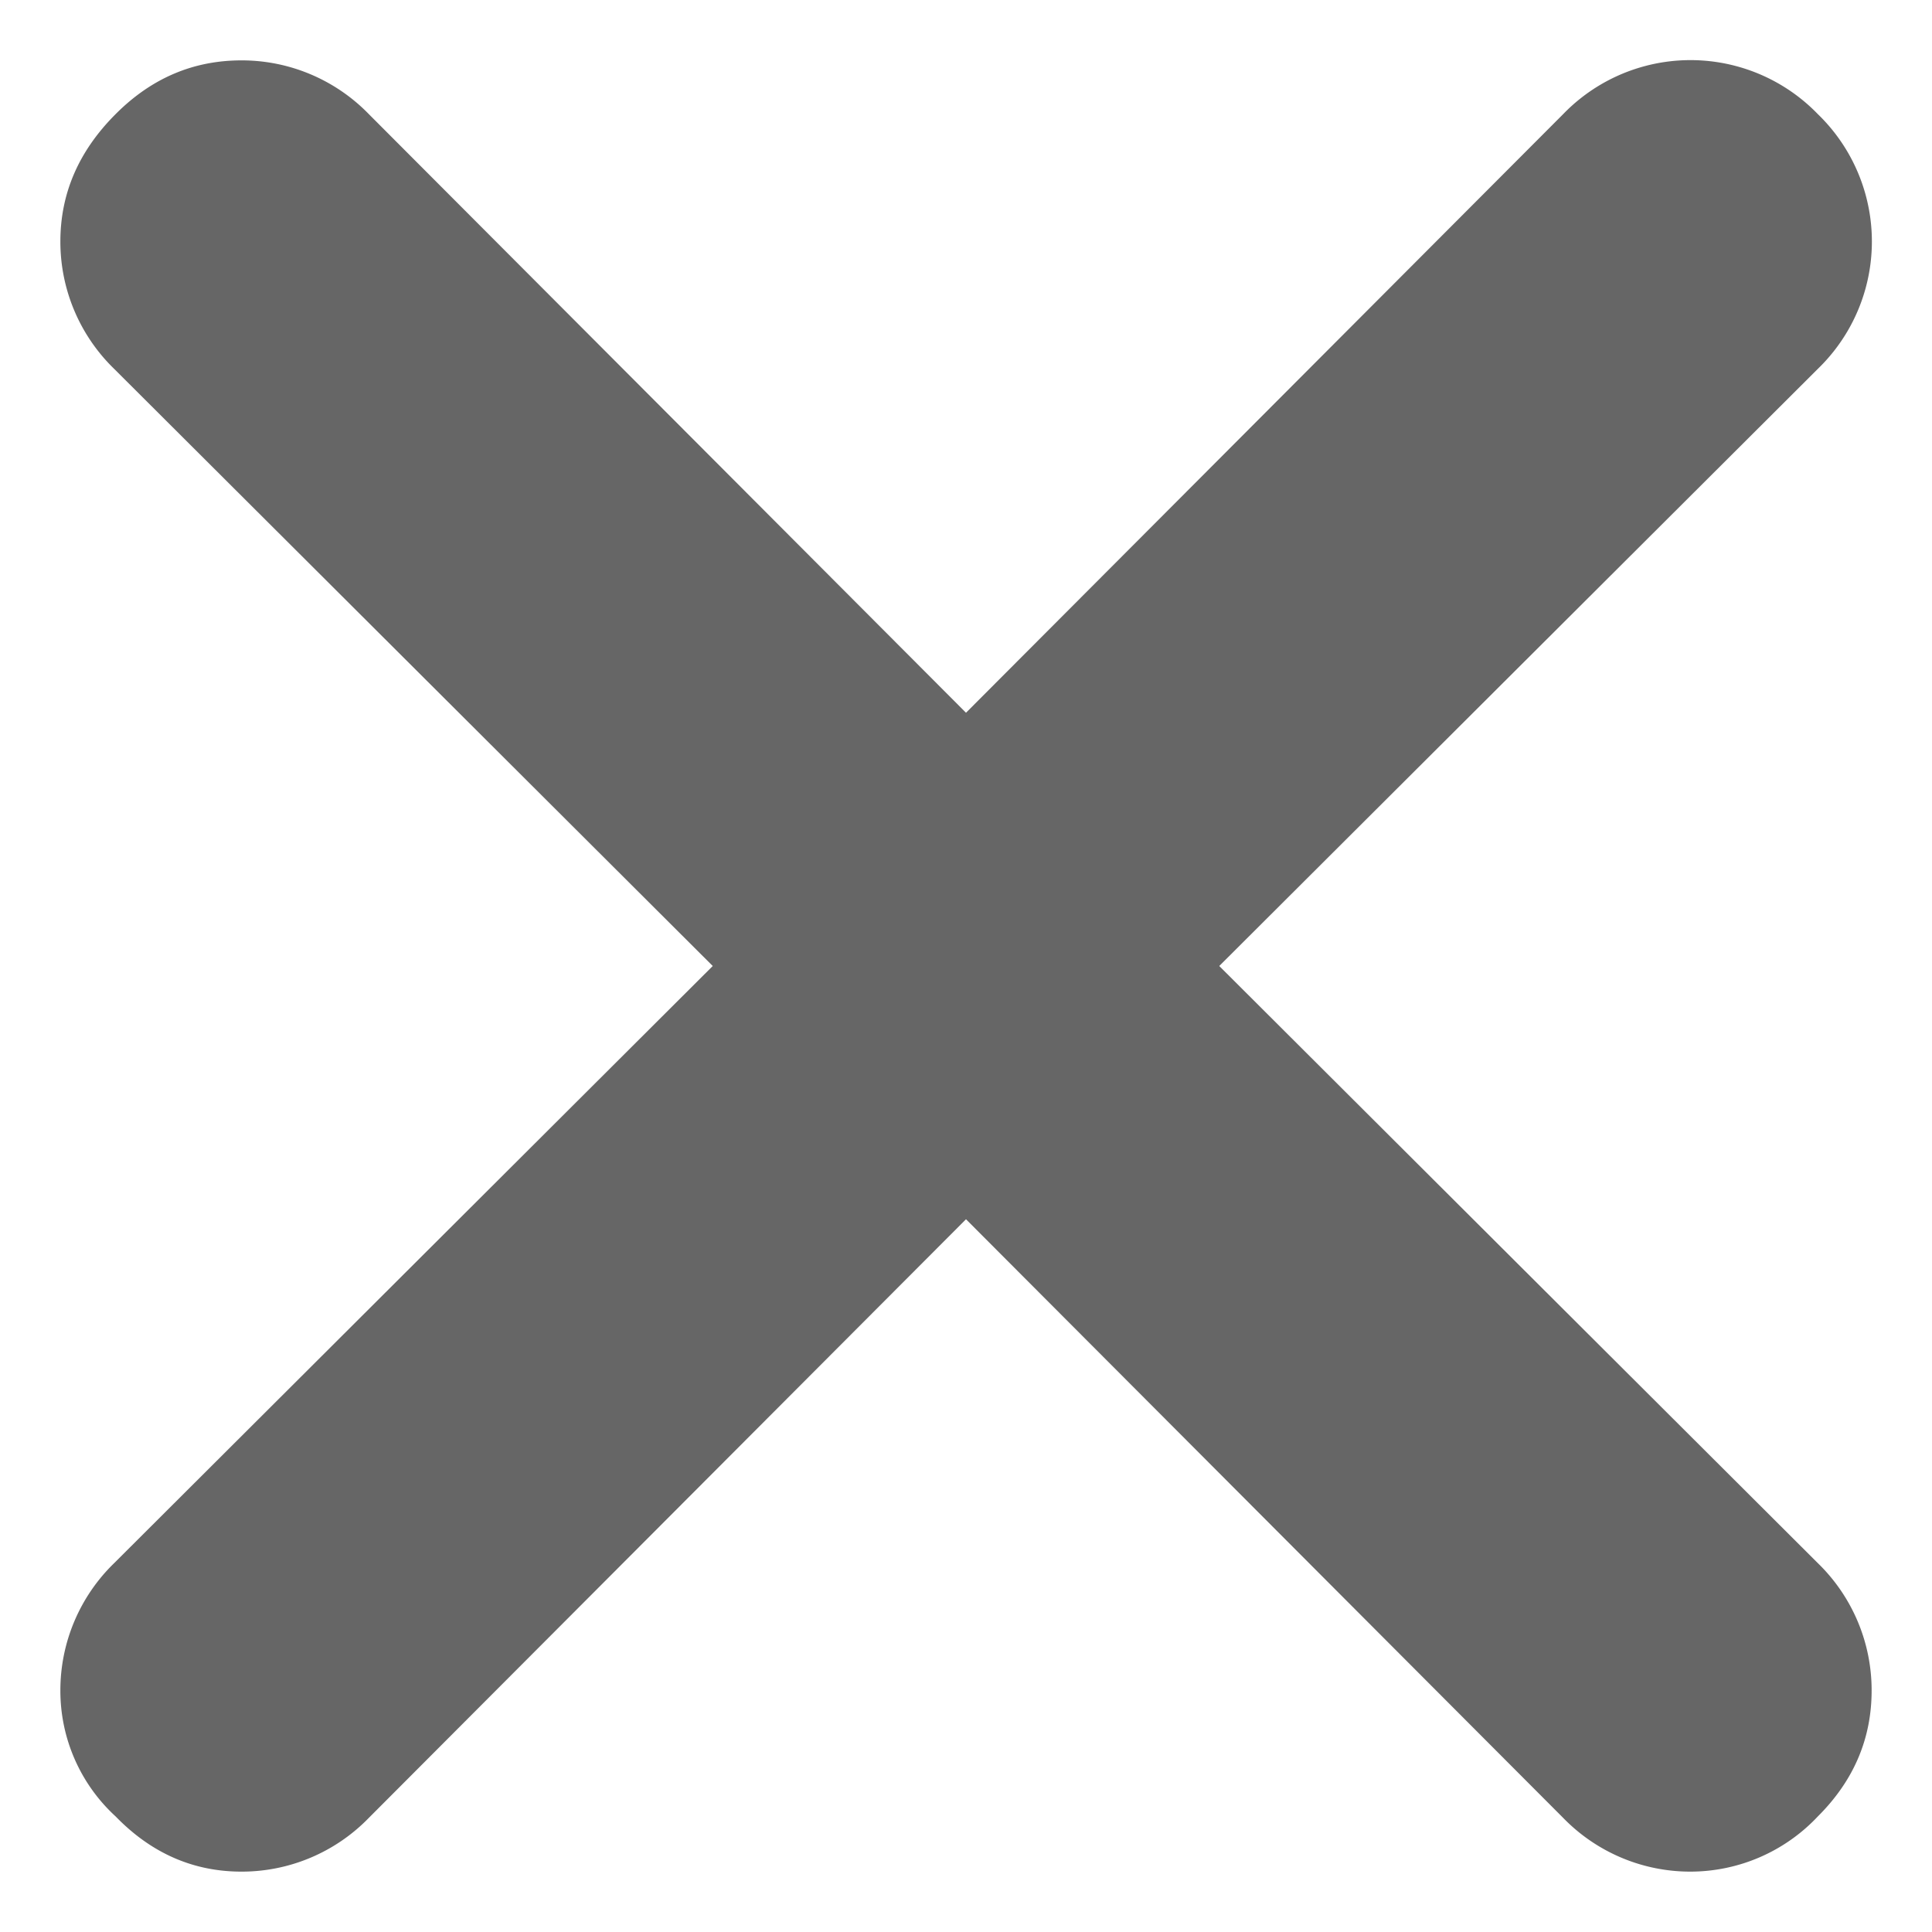 <svg viewBox="0 0 12 12" xmlns="http://www.w3.org/2000/svg"><path d="M7.573 6l3.718 3.709a1.1 1.1 0 01.334.791c0 .299-.111.56-.334.782a1.087 1.087 0 01-.791.343 1.1 1.1 0 01-.791-.334L6 7.573l-3.709 3.718a1.1 1.1 0 01-.791.334c-.299 0-.56-.114-.782-.343a1.058 1.058 0 01-.343-.782 1.1 1.1 0 01.334-.791L4.427 6 .709 2.291A1.1 1.1 0 01.375 1.5c0-.299.114-.562.343-.791C.94.486 1.2.375 1.5.375a1.1 1.1 0 01.791.334L6 4.427 9.709.709a1.1 1.1 0 011.582 0 1.1 1.1 0 010 1.582L7.573 6z" fill="#666" fill-rule="evenodd"/></svg>